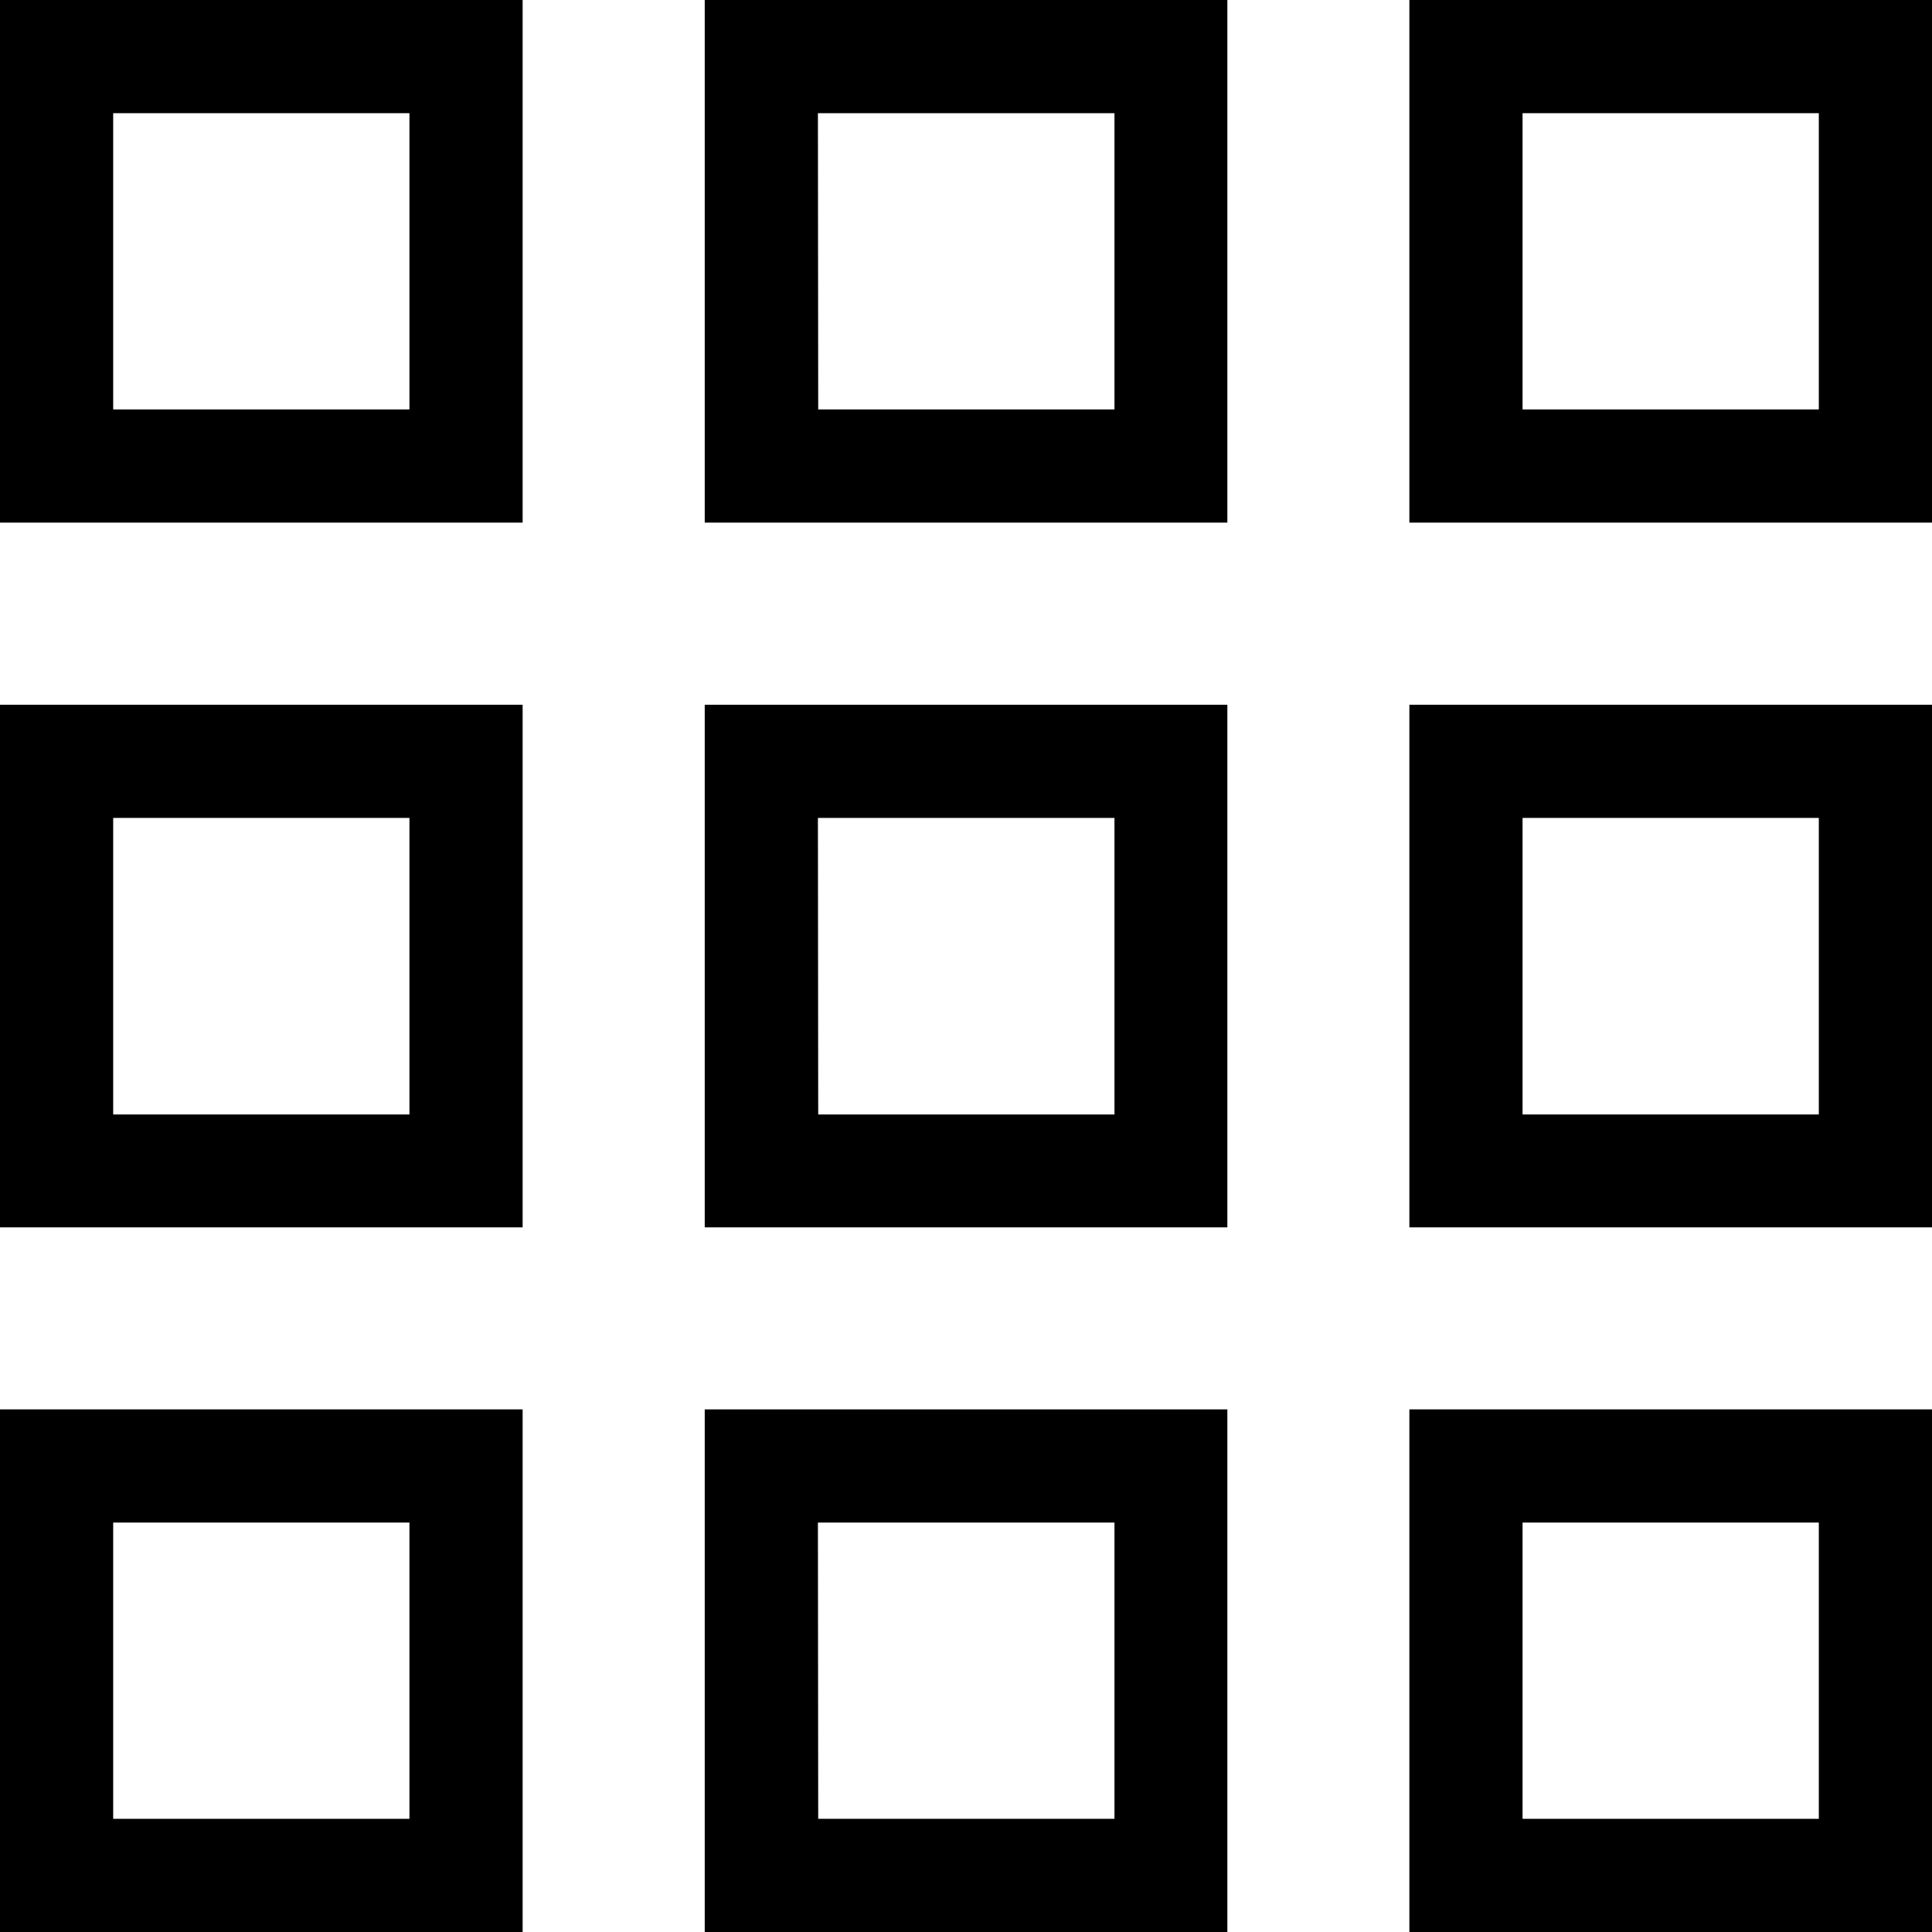 <svg xmlns="http://www.w3.org/2000/svg" width="20.04" height="20.04" viewBox="0 0 20.04 20.04">
  <g id="Group_187a" data-name="Group 187a" transform="translate(-699.814 -433.814)">
    <g id="_001-grid-2" data-name="001-grid-2" transform="translate(699.814 433.814)">
      <path id="Path_174" data-name="Path 174" d="M0,5.421H5.421V0H0ZM1.174,1.174H4.247V4.247H1.174Zm0,0"/>
      <path id="Path_175" data-name="Path 175" d="M373.5,0V5.421h5.421V0Zm4.247,4.247h-3.073V1.174h3.073Zm0,0" transform="translate(-358.881)"/>
      <path id="Path_176" data-name="Path 176" d="M186.75,5.421h5.421V0H186.75Zm1.174-4.247H191V4.247h-3.073Zm0,0" transform="translate(-179.44)"/>
      <path id="Path_177" data-name="Path 177" d="M0,192.171H5.421V186.75H0Zm1.174-4.247H4.247V191H1.174Zm0,0" transform="translate(0 -179.44)"/>
      <path id="Path_178" data-name="Path 178" d="M373.5,192.171h5.421V186.75H373.5Zm1.174-4.247h3.073V191h-3.073Zm0,0" transform="translate(-358.881 -179.44)"/>
      <path id="Path_179" data-name="Path 179" d="M186.75,192.171h5.421V186.75H186.75Zm1.174-4.247H191V191h-3.073Zm0,0" transform="translate(-179.44 -179.44)"/>
      <path id="Path_180" data-name="Path 180" d="M0,378.921H5.421V373.5H0Zm1.174-4.247H4.247v3.073H1.174Zm0,0" transform="translate(0 -358.881)"/>
      <path id="Path_181" data-name="Path 181" d="M373.5,378.921h5.421V373.5H373.5Zm1.174-4.247h3.073v3.073h-3.073Zm0,0" transform="translate(-358.881 -358.881)"/>
      <path id="Path_182" data-name="Path 182" d="M186.75,378.921h5.421V373.5H186.75Zm1.174-4.247H191v3.073h-3.073Zm0,0" transform="translate(-179.44 -358.881)"/>
    </g>
  </g>
</svg>
